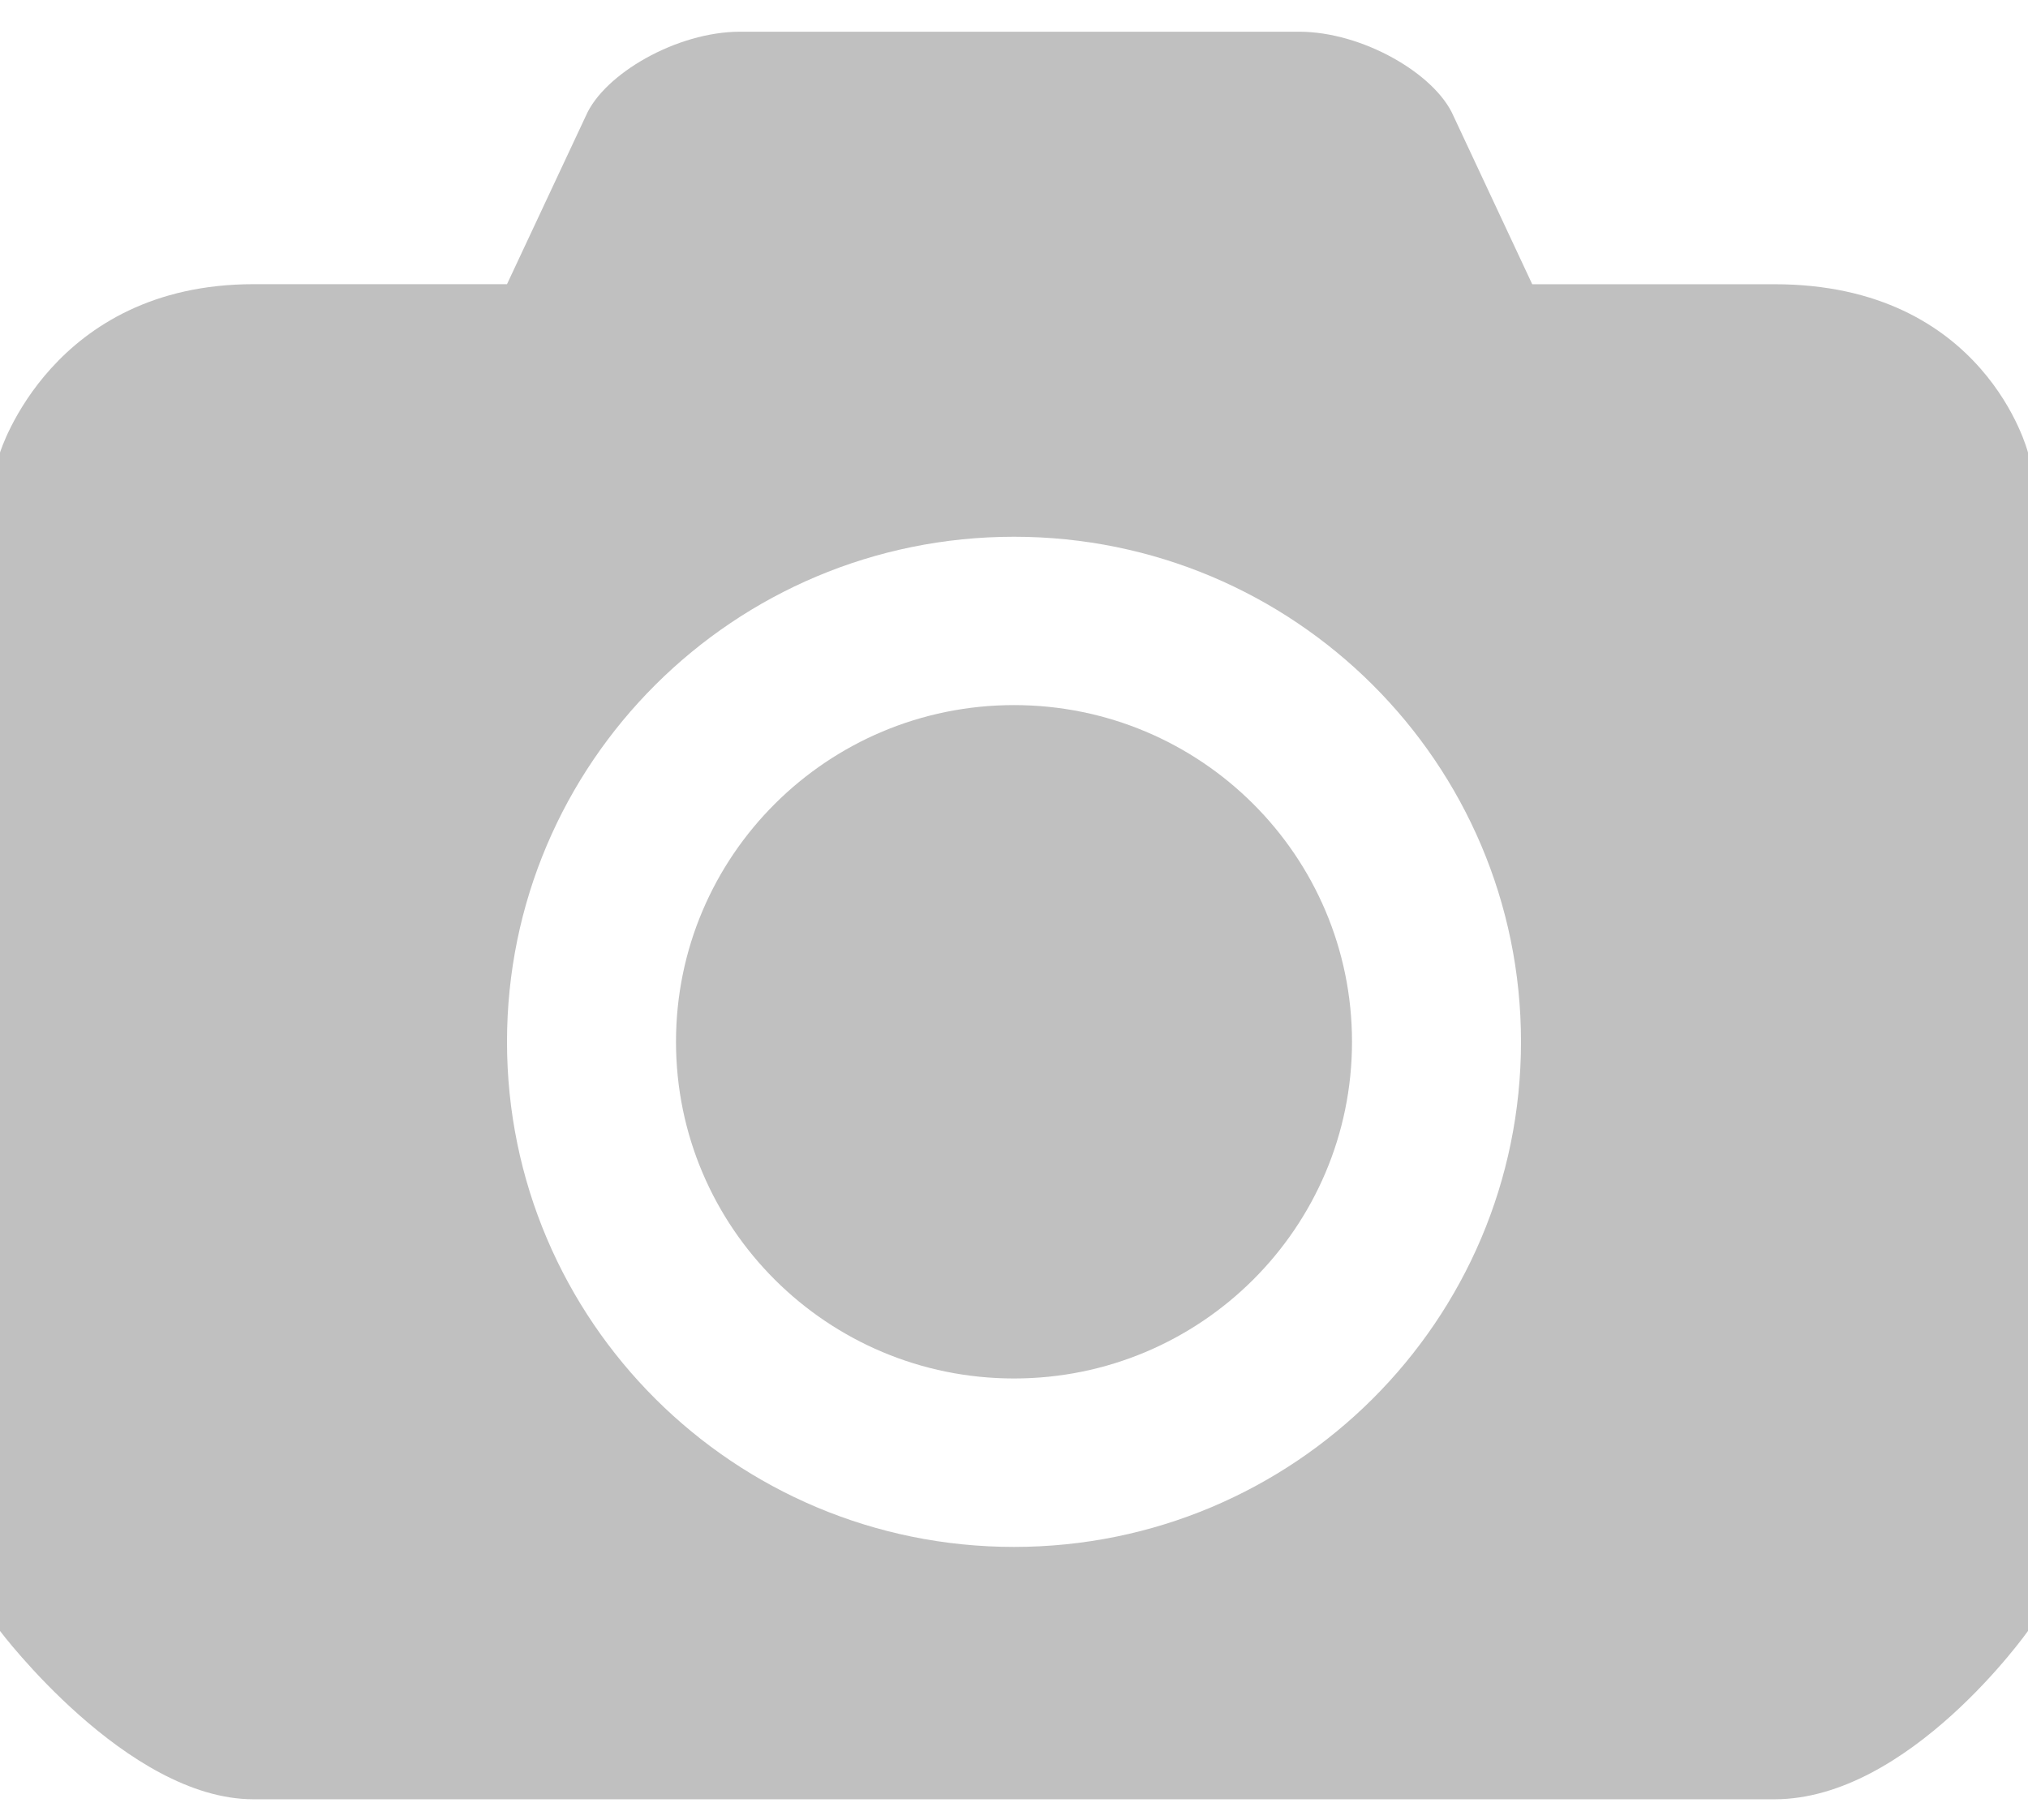<svg xmlns="http://www.w3.org/2000/svg" width="39" height="35" viewBox="0 0 39 35">
    <path fill="#C0C0C0" fill-rule="nonzero" d="M34.125 5.467h-4.659L27.95 2.228C27.6 1.422 26.203.61 24.983.61h-10.75c-1.22 0-2.618.813-2.967 1.62L9.75 5.466H4.875C.993 5.467 0 8.705 0 8.705V31.37s2.438 3.238 4.875 3.238h29.25c2.59 0 4.875-3.238 4.875-3.238V8.705s-.819-3.238-4.875-3.238zM19.5 29.754c-5.384 0-9.75-4.35-9.75-9.716 0-5.364 4.366-9.714 9.75-9.714 5.385 0 9.75 4.35 9.75 9.714 0 5.365-4.365 9.716-9.75 9.716zm0-16.192c-3.59 0-6.5 2.9-6.5 6.476s2.91 6.476 6.5 6.476 6.5-2.9 6.5-6.476c0-3.577-2.91-6.476-6.5-6.476z"/>
</svg>
